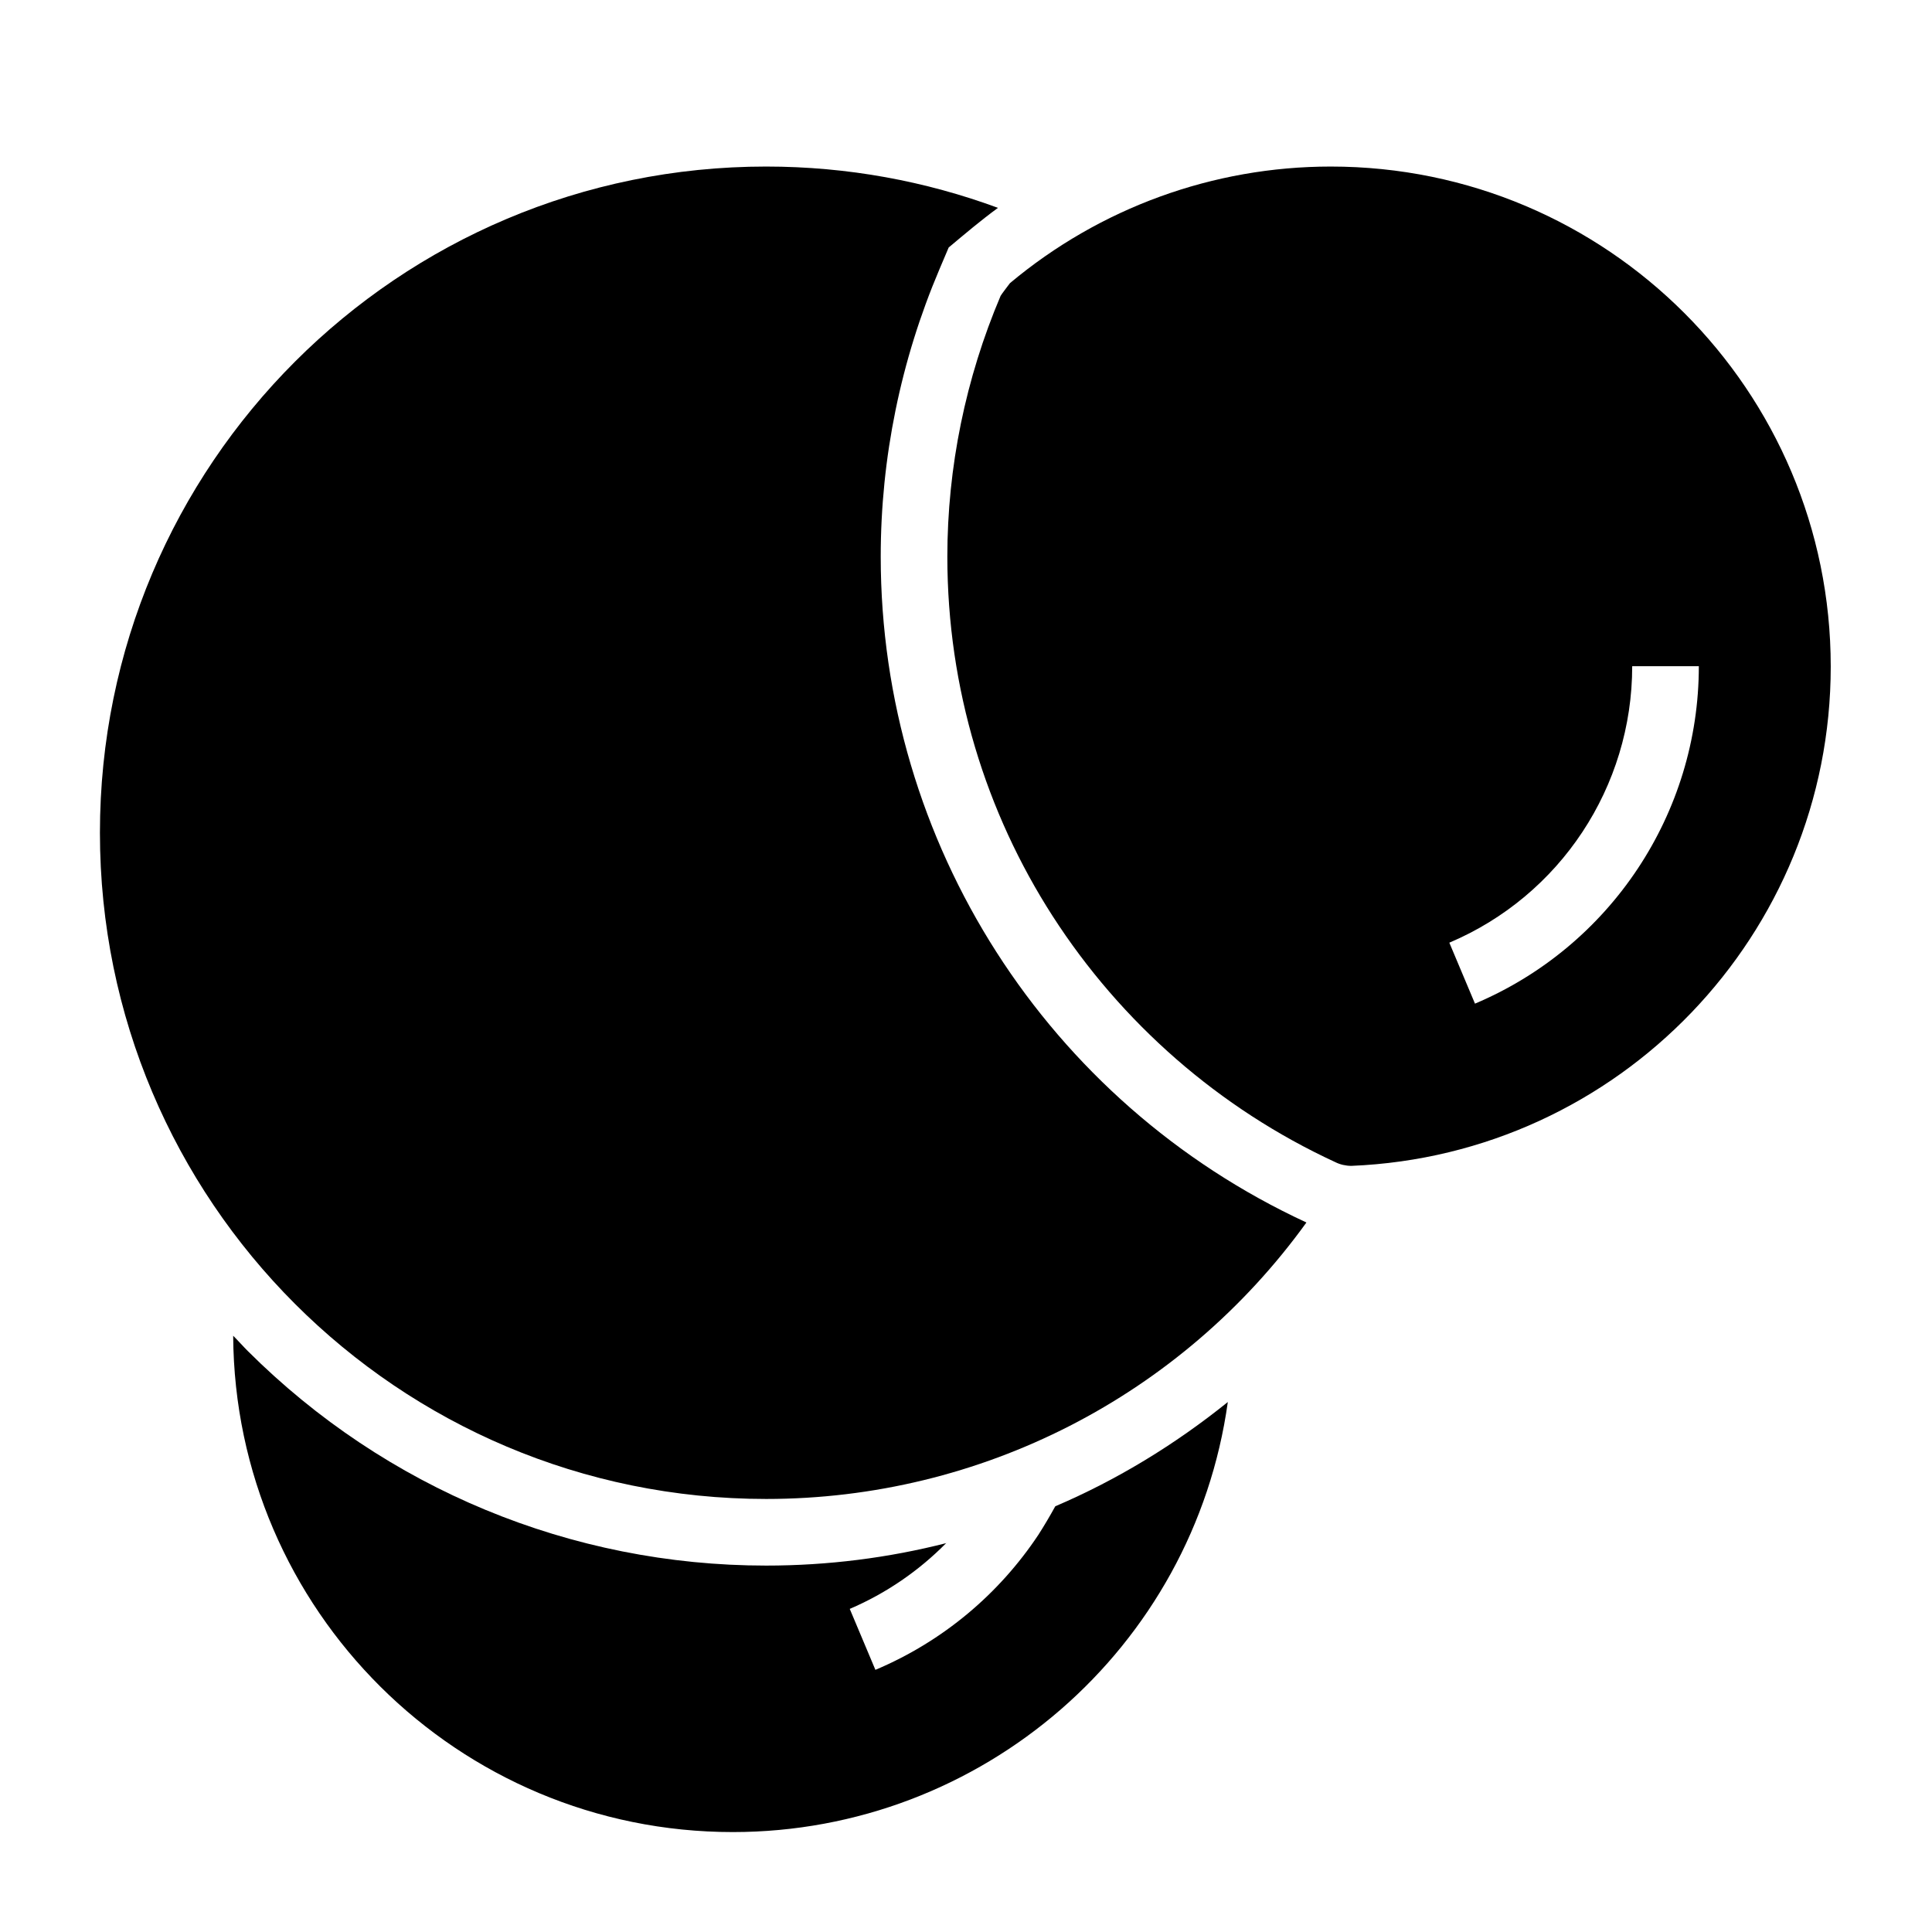 <?xml version="1.0" encoding="UTF-8"?>
<!DOCTYPE svg PUBLIC "-//W3C//DTD SVG 1.1//EN" "http://www.w3.org/Graphics/SVG/1.1/DTD/svg11.dtd">
<svg xmlns="http://www.w3.org/2000/svg" xml:space="preserve" width="580px" height="580px" shape-rendering="geometricPrecision" text-rendering="geometricPrecision" image-rendering="optimizeQuality" fill-rule="nonzero" clip-rule="nonzero" viewBox="0 0 5800 5800" xmlns:xlink="http://www.w3.org/1999/xlink">
	<title>molecule_h2o icon</title>
	<desc>molecule_h2o icon from the IconExperience.com I-Collection. Copyright by INCORS GmbH (www.incors.com).</desc>
		<path id="curve30"  d="M2300 500c245,0 479,44 696,124 -52,38 -99,78 -148,119l-28 66c-116,273 -176,566 -176,862 0,860 500,1639 1278,1999 -376,521 -977,830 -1622,830 -1105,0 -2000,-895 -2000,-2000 0,-1105 895,-2000 2000,-2000z"/>
	<path id="curve29"  d="M4009 3489c-349,-161 -643,-419 -849,-739 -200,-311 -316,-682 -316,-1079 0,-268 55,-536 160,-783 2,-4 28,-38 28,-38 270,-226 610,-350 963,-350 829,0 1501,672 1501,1501 0,804 -635,1466 -1439,1499 -17,0 -34,-4 -48,-11zm1091 -1489l-200 0c0,362 -216,689 -549,830l77 183c407,-172 672,-571 672,-1013z"/>
	<path id="curve28"  d="M3686 4209c-103,739 -738,1291 -1486,1291 -825,0 -1495,-666 -1500,-1490 15,15 29,31 44,46 414,413 971,644 1556,644 185,0 367,-23 543,-68l-3 1c-81,82 -179,150 -289,197l77 183c204,-86 372,-229 489,-405 18,-28 35,-57 51,-86 185,-79 359,-185 518,-313z"/>
</svg>